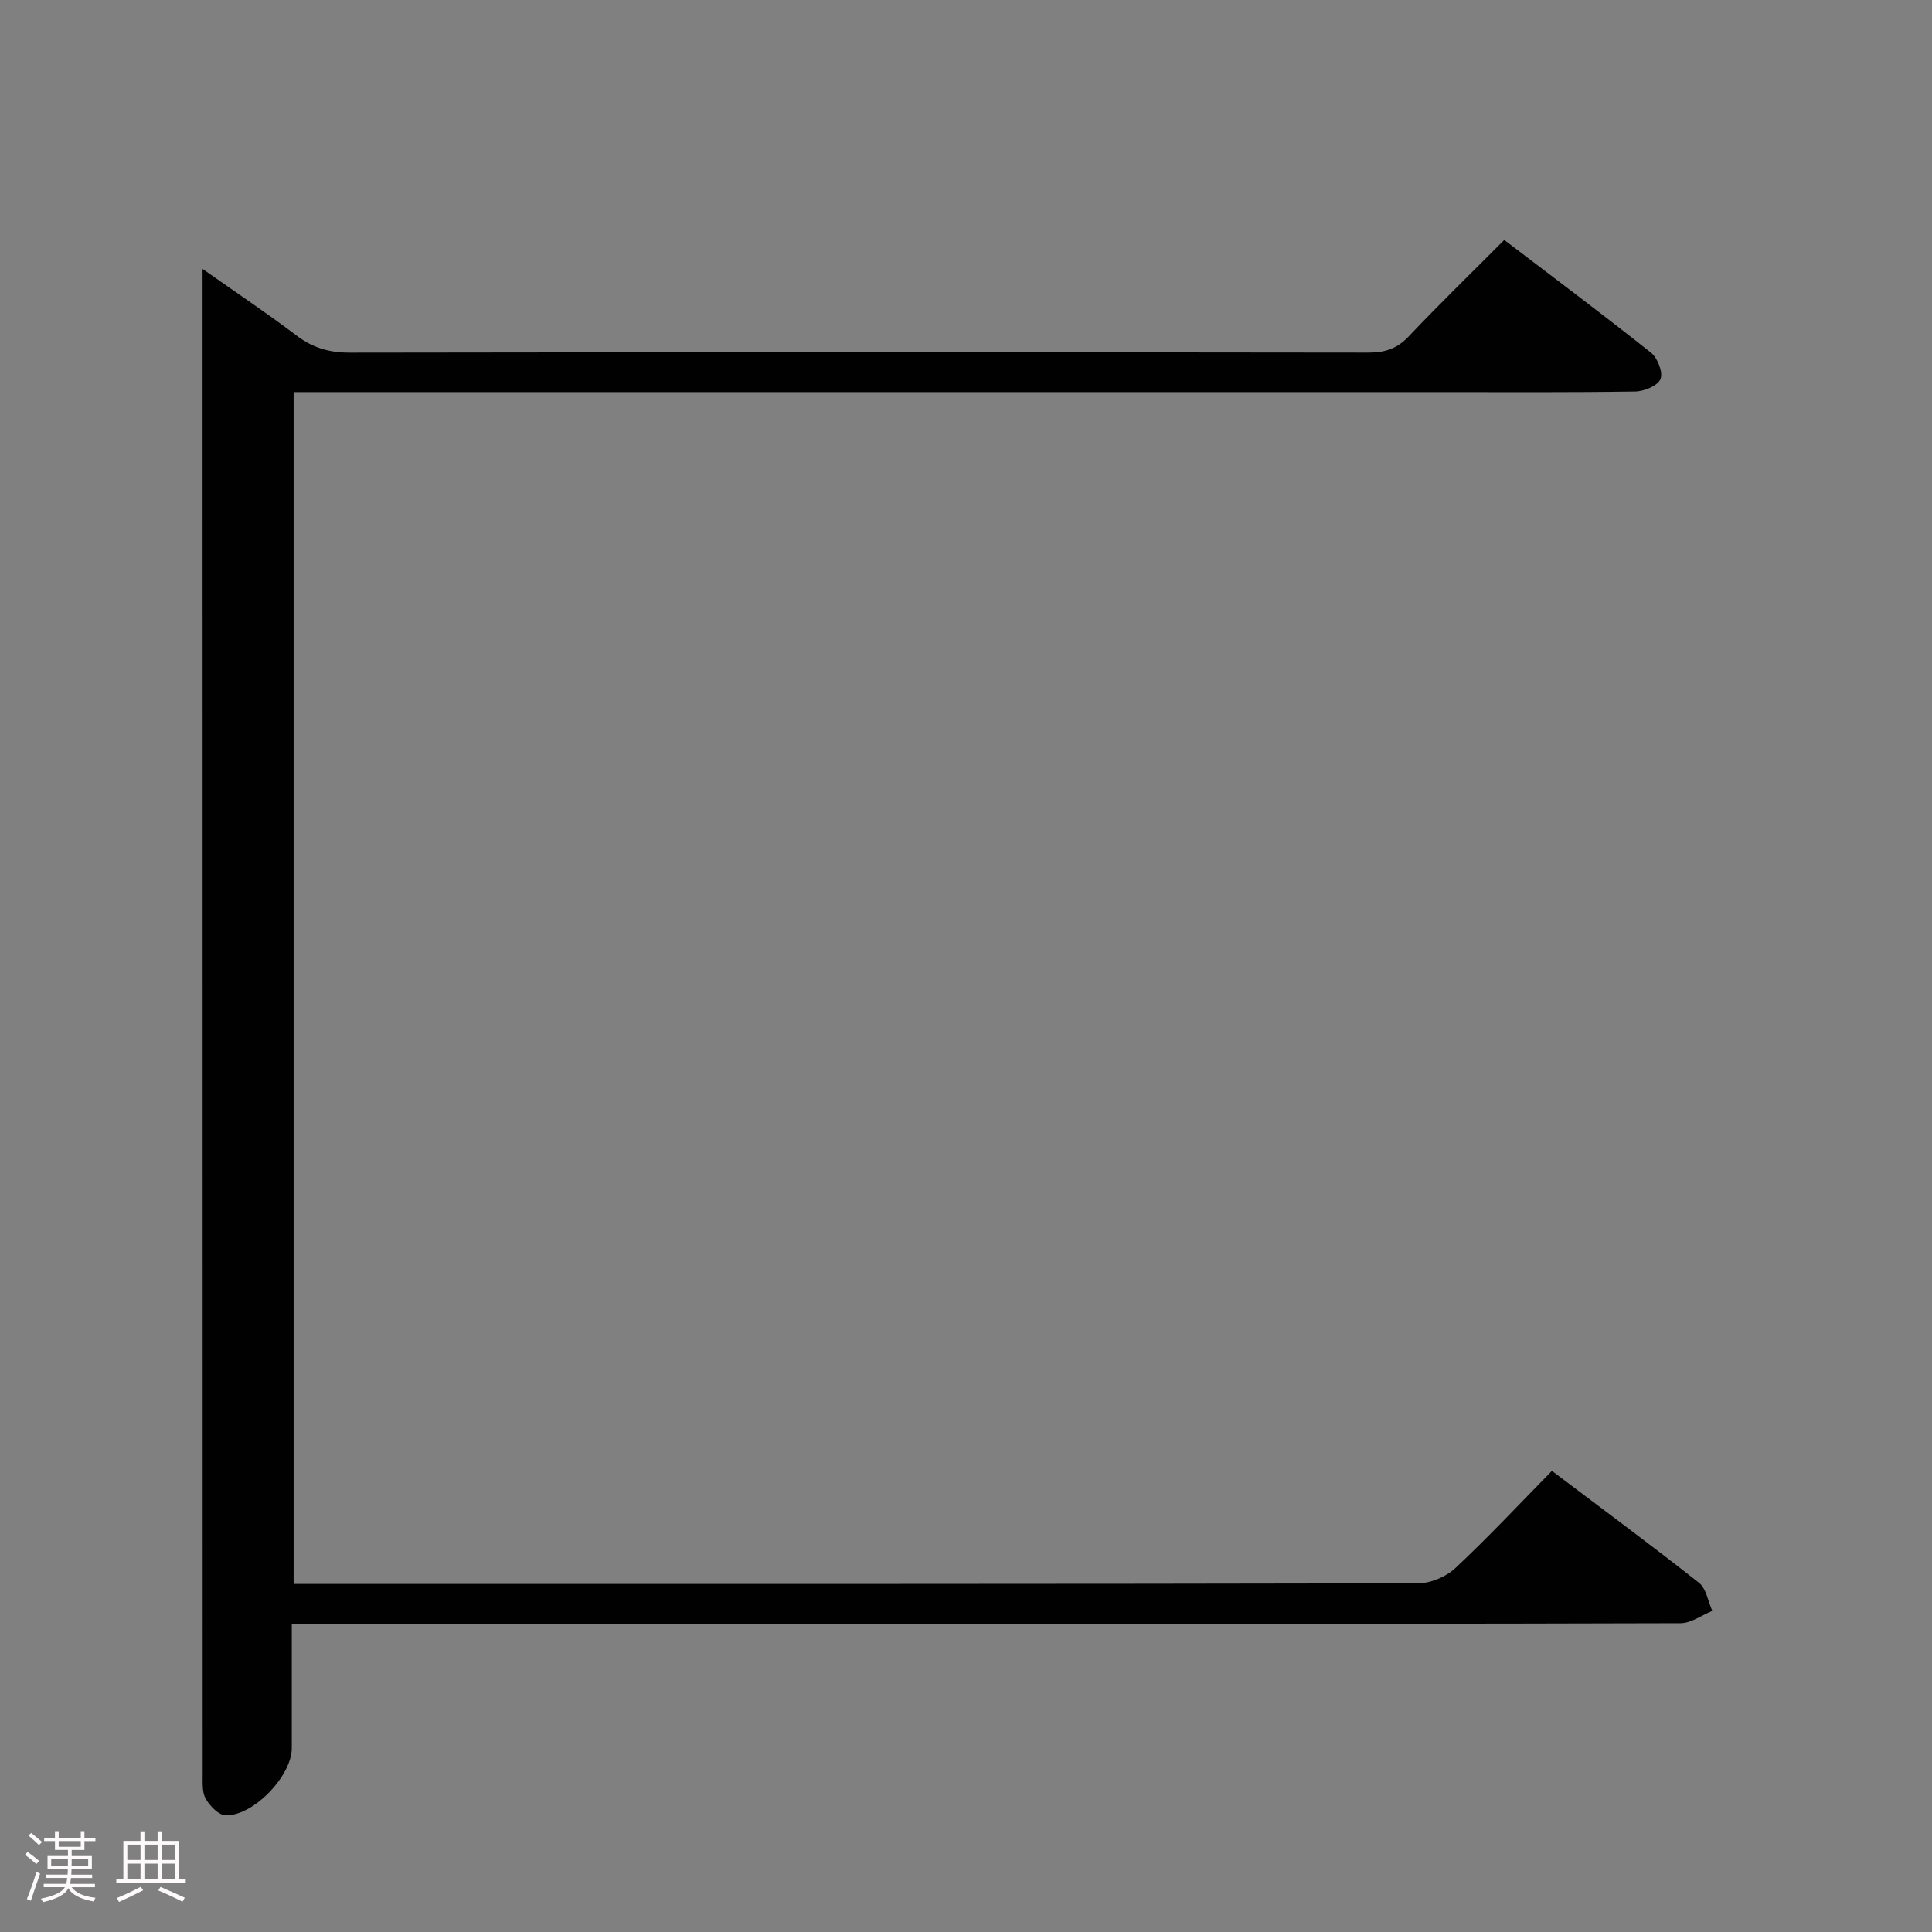 <svg enable-background="new 0 0 400 400" viewBox="0 0 400 400" xmlns="http://www.w3.org/2000/svg"><rect x="0" y="0" width="400" height="400" fill="#808080" stroke="none"/><path d="m5.17 384 .55-.58c.85.61 1.65 1.24 2.4 1.87l-.59.64c-.83-.73-1.62-1.38-2.36-1.93m1.22 9.53-.82-.34c.71-1.76 1.37-3.64 1.98-5.63.24.13.5.25.76.36-.6 1.67-1.24 3.54-1.92 5.61m-.5-13.5.57-.54c.56.44 1.31 1.06 2.26 1.87l-.64.64c-.68-.66-1.41-1.32-2.19-1.97m3.25.46h2.24v-1.36h.77v1.36h4.57v-1.36h.76v1.36h2.28v.69h-2.28v1.84h-2.64v1.26h4.18v2.64h-4.21c0 .45-.02.86-.05 1.21h4.32v.69h-4.38c-.04.34-.1.75-.19 1.22h5.15v.69h-4.82c.87 1.19 2.51 1.92 4.93 2.19-.17.31-.3.57-.37.76-2.77-.49-4.52-1.41-5.26-2.76-.56 1.26-2.3 2.23-5.24 2.9-.12-.24-.26-.48-.43-.72 2.73-.55 4.38-1.34 4.96-2.38h-4.38v-.69h4.65c.1-.38.17-.79.21-1.22h-4.32v-.69h4.4c.03-.34.05-.75.05-1.21h-4.2v-2.64h4.23v-1.26h-2.69v-1.84h-2.24zm1.46 4.46v1.29h3.45c.01-.4.02-.57.01-.53v-.32-.45h-3.46zm1.55-2.59h4.57v-1.19h-4.57zm6.11 2.59h-3.42v.77c-.02.19-.01.37-.02.53h3.44z" fill="#fcfafa"/><path d="m32.63 379.16h.82v1.98h3.54v7.89h1.46v.78h-14.37v-.78h1.46v-7.89h3.54v-1.98h.82v1.98h2.73zm-3.49 11.48.5.73c-1.61.82-3.28 1.63-5 2.41-.13-.27-.28-.55-.44-.82 1.75-.72 3.4-1.49 4.94-2.32m-2.78-5.55h2.73v-3.18h-2.73zm0 3.95h2.73v-3.2h-2.73zm3.54-3.95h2.73v-3.18h-2.73zm0 3.95h2.73v-3.2h-2.73zm7.89 4.68c-1.84-.92-3.51-1.7-5.02-2.32l.45-.73c1.89.8 3.57 1.55 5.04 2.23zm-1.62-11.81h-2.73v3.18h2.73zm-2.73 7.13h2.73v-3.2h-2.73z" fill="#fcfafa"/><path d="m60.41 336.17c0 8.89.01 17.34 0 25.79-.01 5.71-7.96 14.07-13.73 13.88-1.44-.05-3.21-1.93-4.08-3.41-.76-1.29-.64-3.21-.64-4.84-.02-102.65-.02-205.3-.02-307.95 0-.99 0-1.97 0-3.96 6.9 4.86 13.32 9.15 19.46 13.8 3.36 2.54 6.79 3.54 11.01 3.53 70.32-.11 140.64-.1 210.97-.01 3.42 0 5.9-.83 8.29-3.36 6.29-6.65 12.87-13.03 19.77-19.96 10.23 7.8 20.42 15.42 30.38 23.34 1.37 1.09 2.53 4.09 1.97 5.46-.56 1.38-3.39 2.55-5.24 2.58-13.49.21-26.99.12-40.49.12-76.82 0-153.64 0-230.46 0-2.14 0-4.29 0-6.81 0v246.76h5.36c75.82 0 151.64.03 227.46-.13 2.6-.01 5.79-1.36 7.7-3.15 6.8-6.36 13.17-13.18 20-20.13 10.4 7.86 20.54 15.35 30.44 23.16 1.51 1.19 1.87 3.85 2.76 5.83-2.19.89-4.37 2.54-6.56 2.55-46.99.15-93.98.11-140.98.11-46.66 0-93.32 0-139.98 0-1.95-.01-3.91-.01-6.58-.01z" fill="#010102"/></svg>